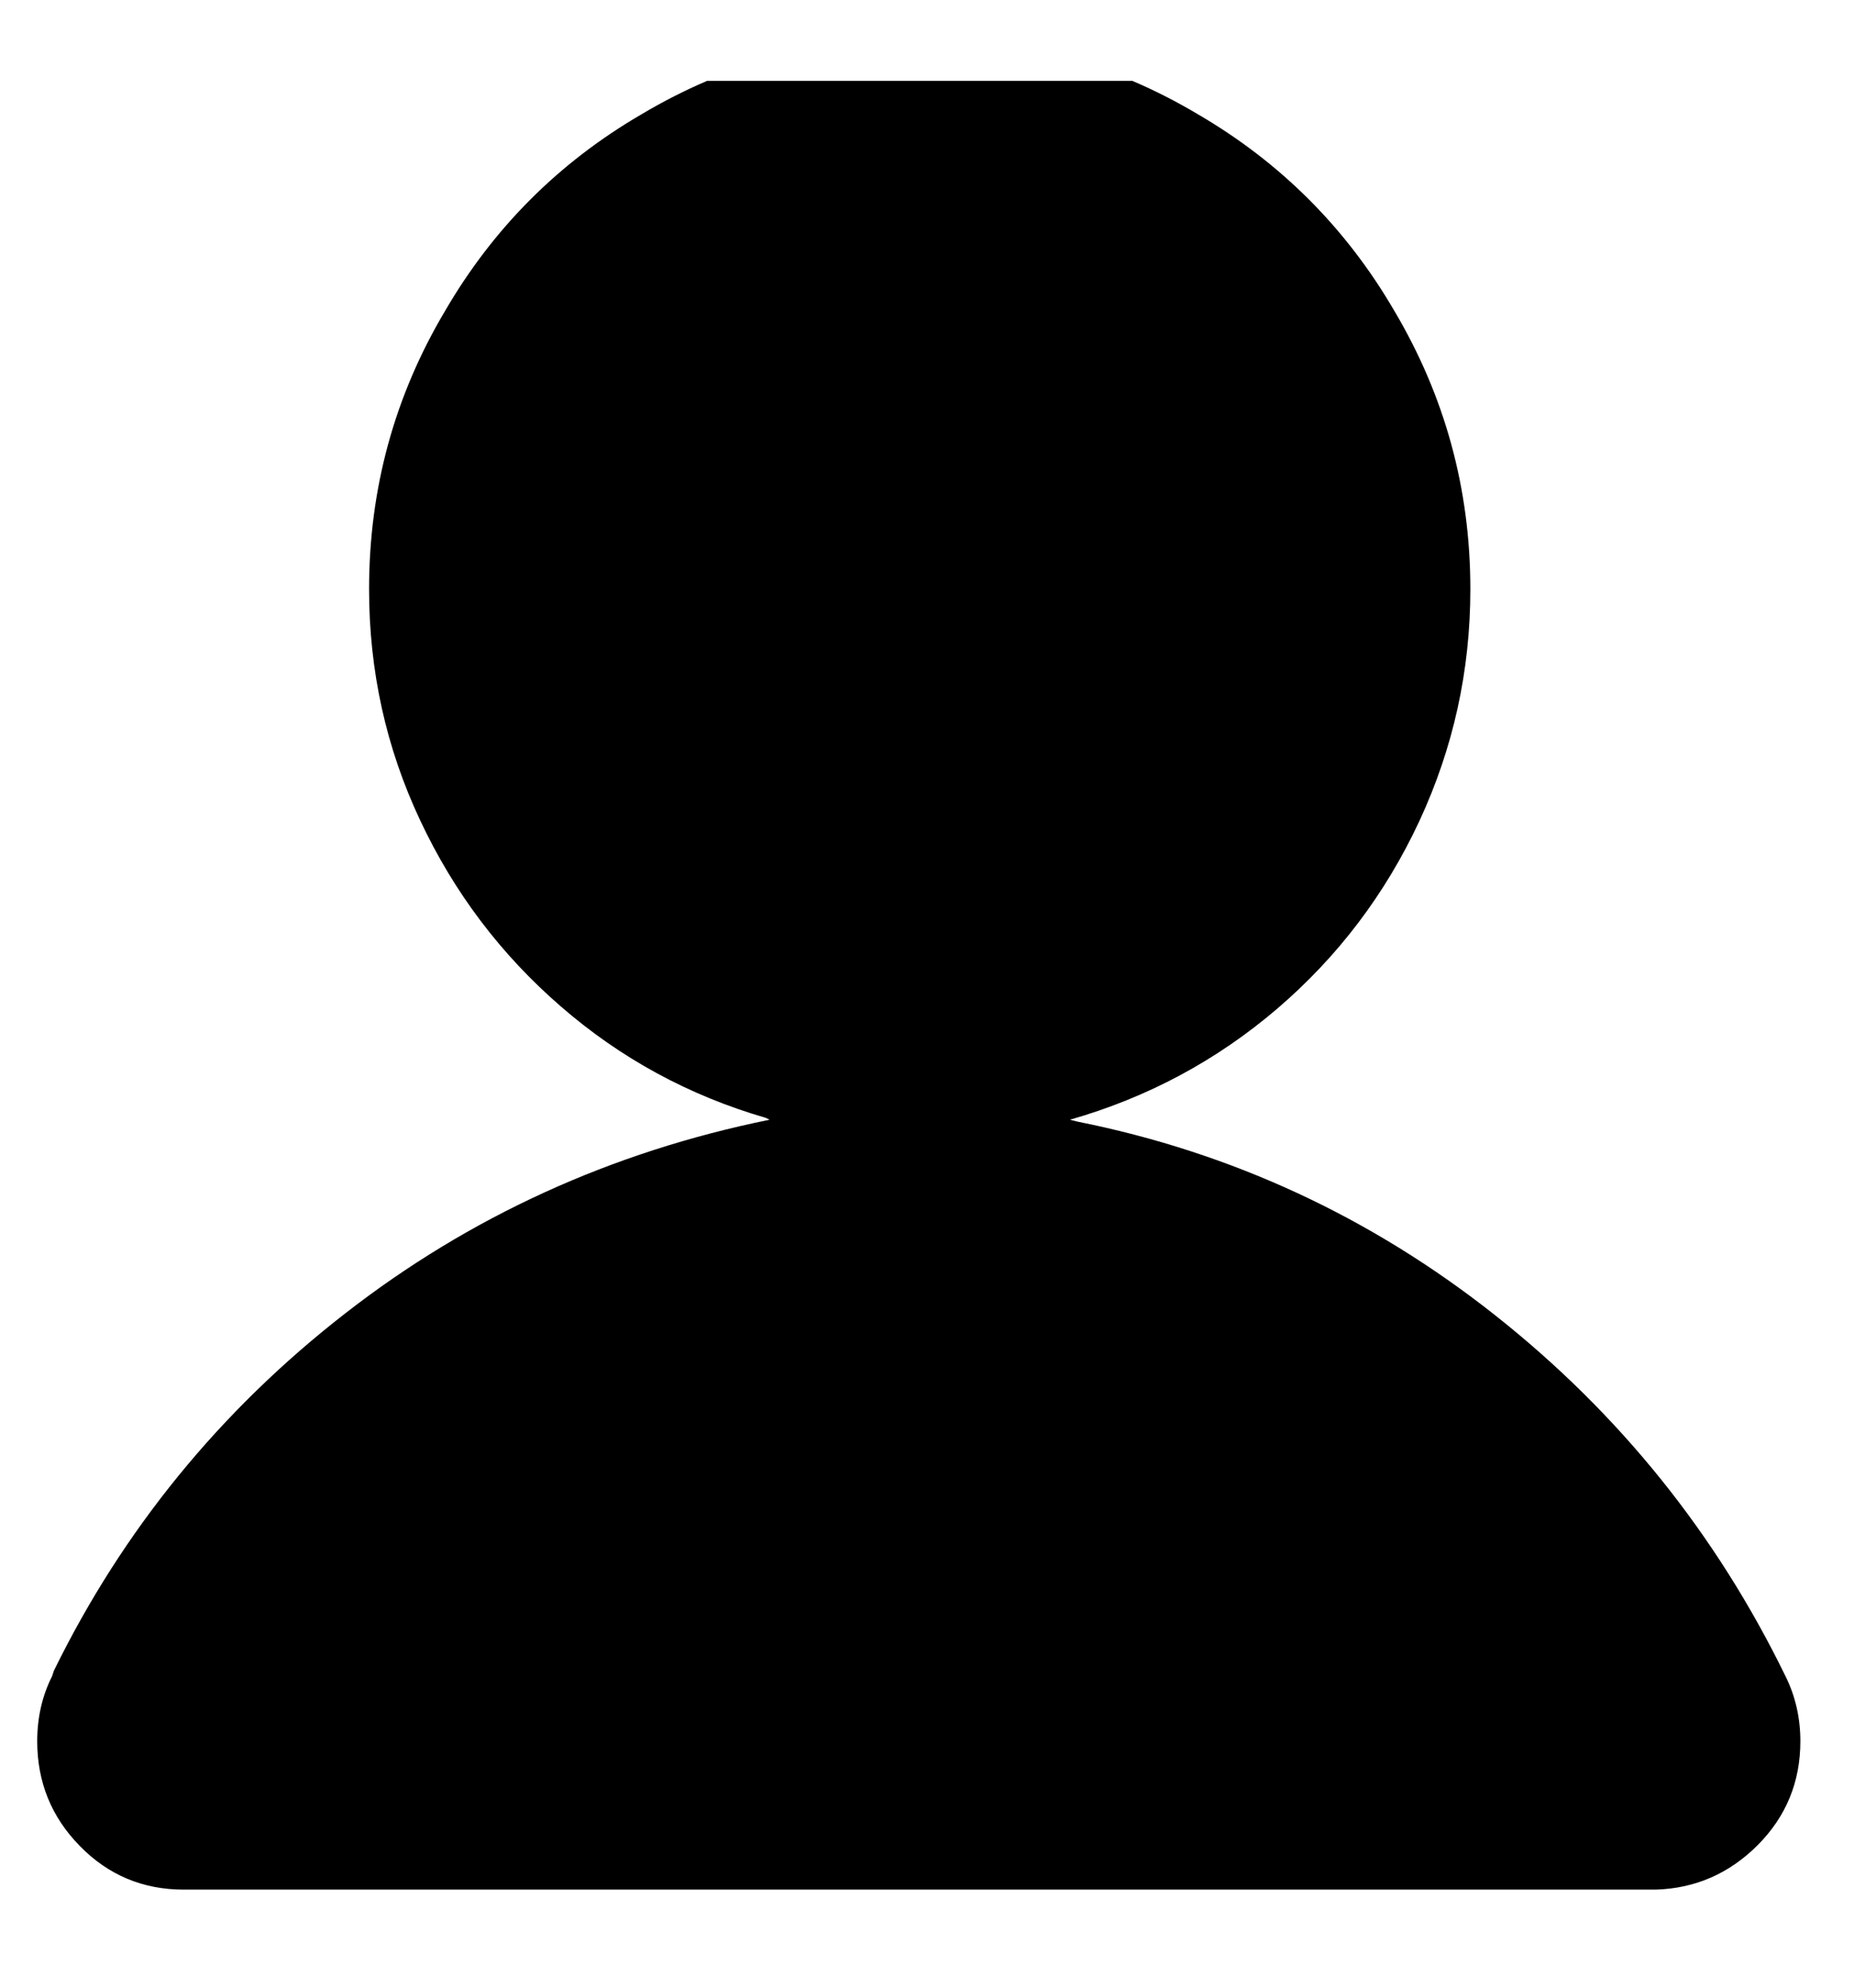 <svg width="14" height="15" viewBox="0 0 14 15" fill="none" xmlns="http://www.w3.org/2000/svg">
<g clip-path="url(#clip0_21_35)">
<path d="M13.483 12.65C12.96 11.577 12.23 10.669 11.292 9.927C10.354 9.185 9.301 8.697 8.135 8.464L8.079 8.45C8.667 8.282 9.189 8.002 9.647 7.61C10.104 7.218 10.461 6.747 10.718 6.196C10.974 5.645 11.103 5.062 11.103 4.446C11.103 3.69 10.911 2.99 10.529 2.346C10.165 1.721 9.67 1.226 9.045 0.862C8.401 0.479 7.701 0.288 6.945 0.288C6.189 0.288 5.489 0.479 4.845 0.862C4.219 1.226 3.725 1.721 3.361 2.346C2.978 2.99 2.787 3.69 2.787 4.446C2.787 5.062 2.915 5.643 3.172 6.189C3.428 6.735 3.783 7.204 4.236 7.596C4.688 7.988 5.204 8.268 5.783 8.436L5.811 8.45C4.616 8.693 3.547 9.18 2.605 9.913C1.662 10.646 0.929 11.544 0.407 12.608L0.393 12.65C0.318 12.799 0.281 12.963 0.281 13.14C0.281 13.448 0.388 13.712 0.603 13.931C0.817 14.15 1.079 14.26 1.387 14.26H12.503C12.801 14.251 13.058 14.139 13.273 13.924C13.487 13.709 13.595 13.448 13.595 13.14C13.595 12.963 13.557 12.799 13.483 12.65Z" fill="#888A8D" style="fill:#888A8D;fill:color(display-p3 0.533 0.541 0.553);fill-opacity:1;"/>
</g>
<defs>
<clipPath id="clip0_21_35">
<rect width="13.33" height="14" fill="white" style="fill:white;fill-opacity:1;" transform="matrix(1 0 0 -1 0.28 14.61)"/>
</clipPath>
</defs>
</svg>
